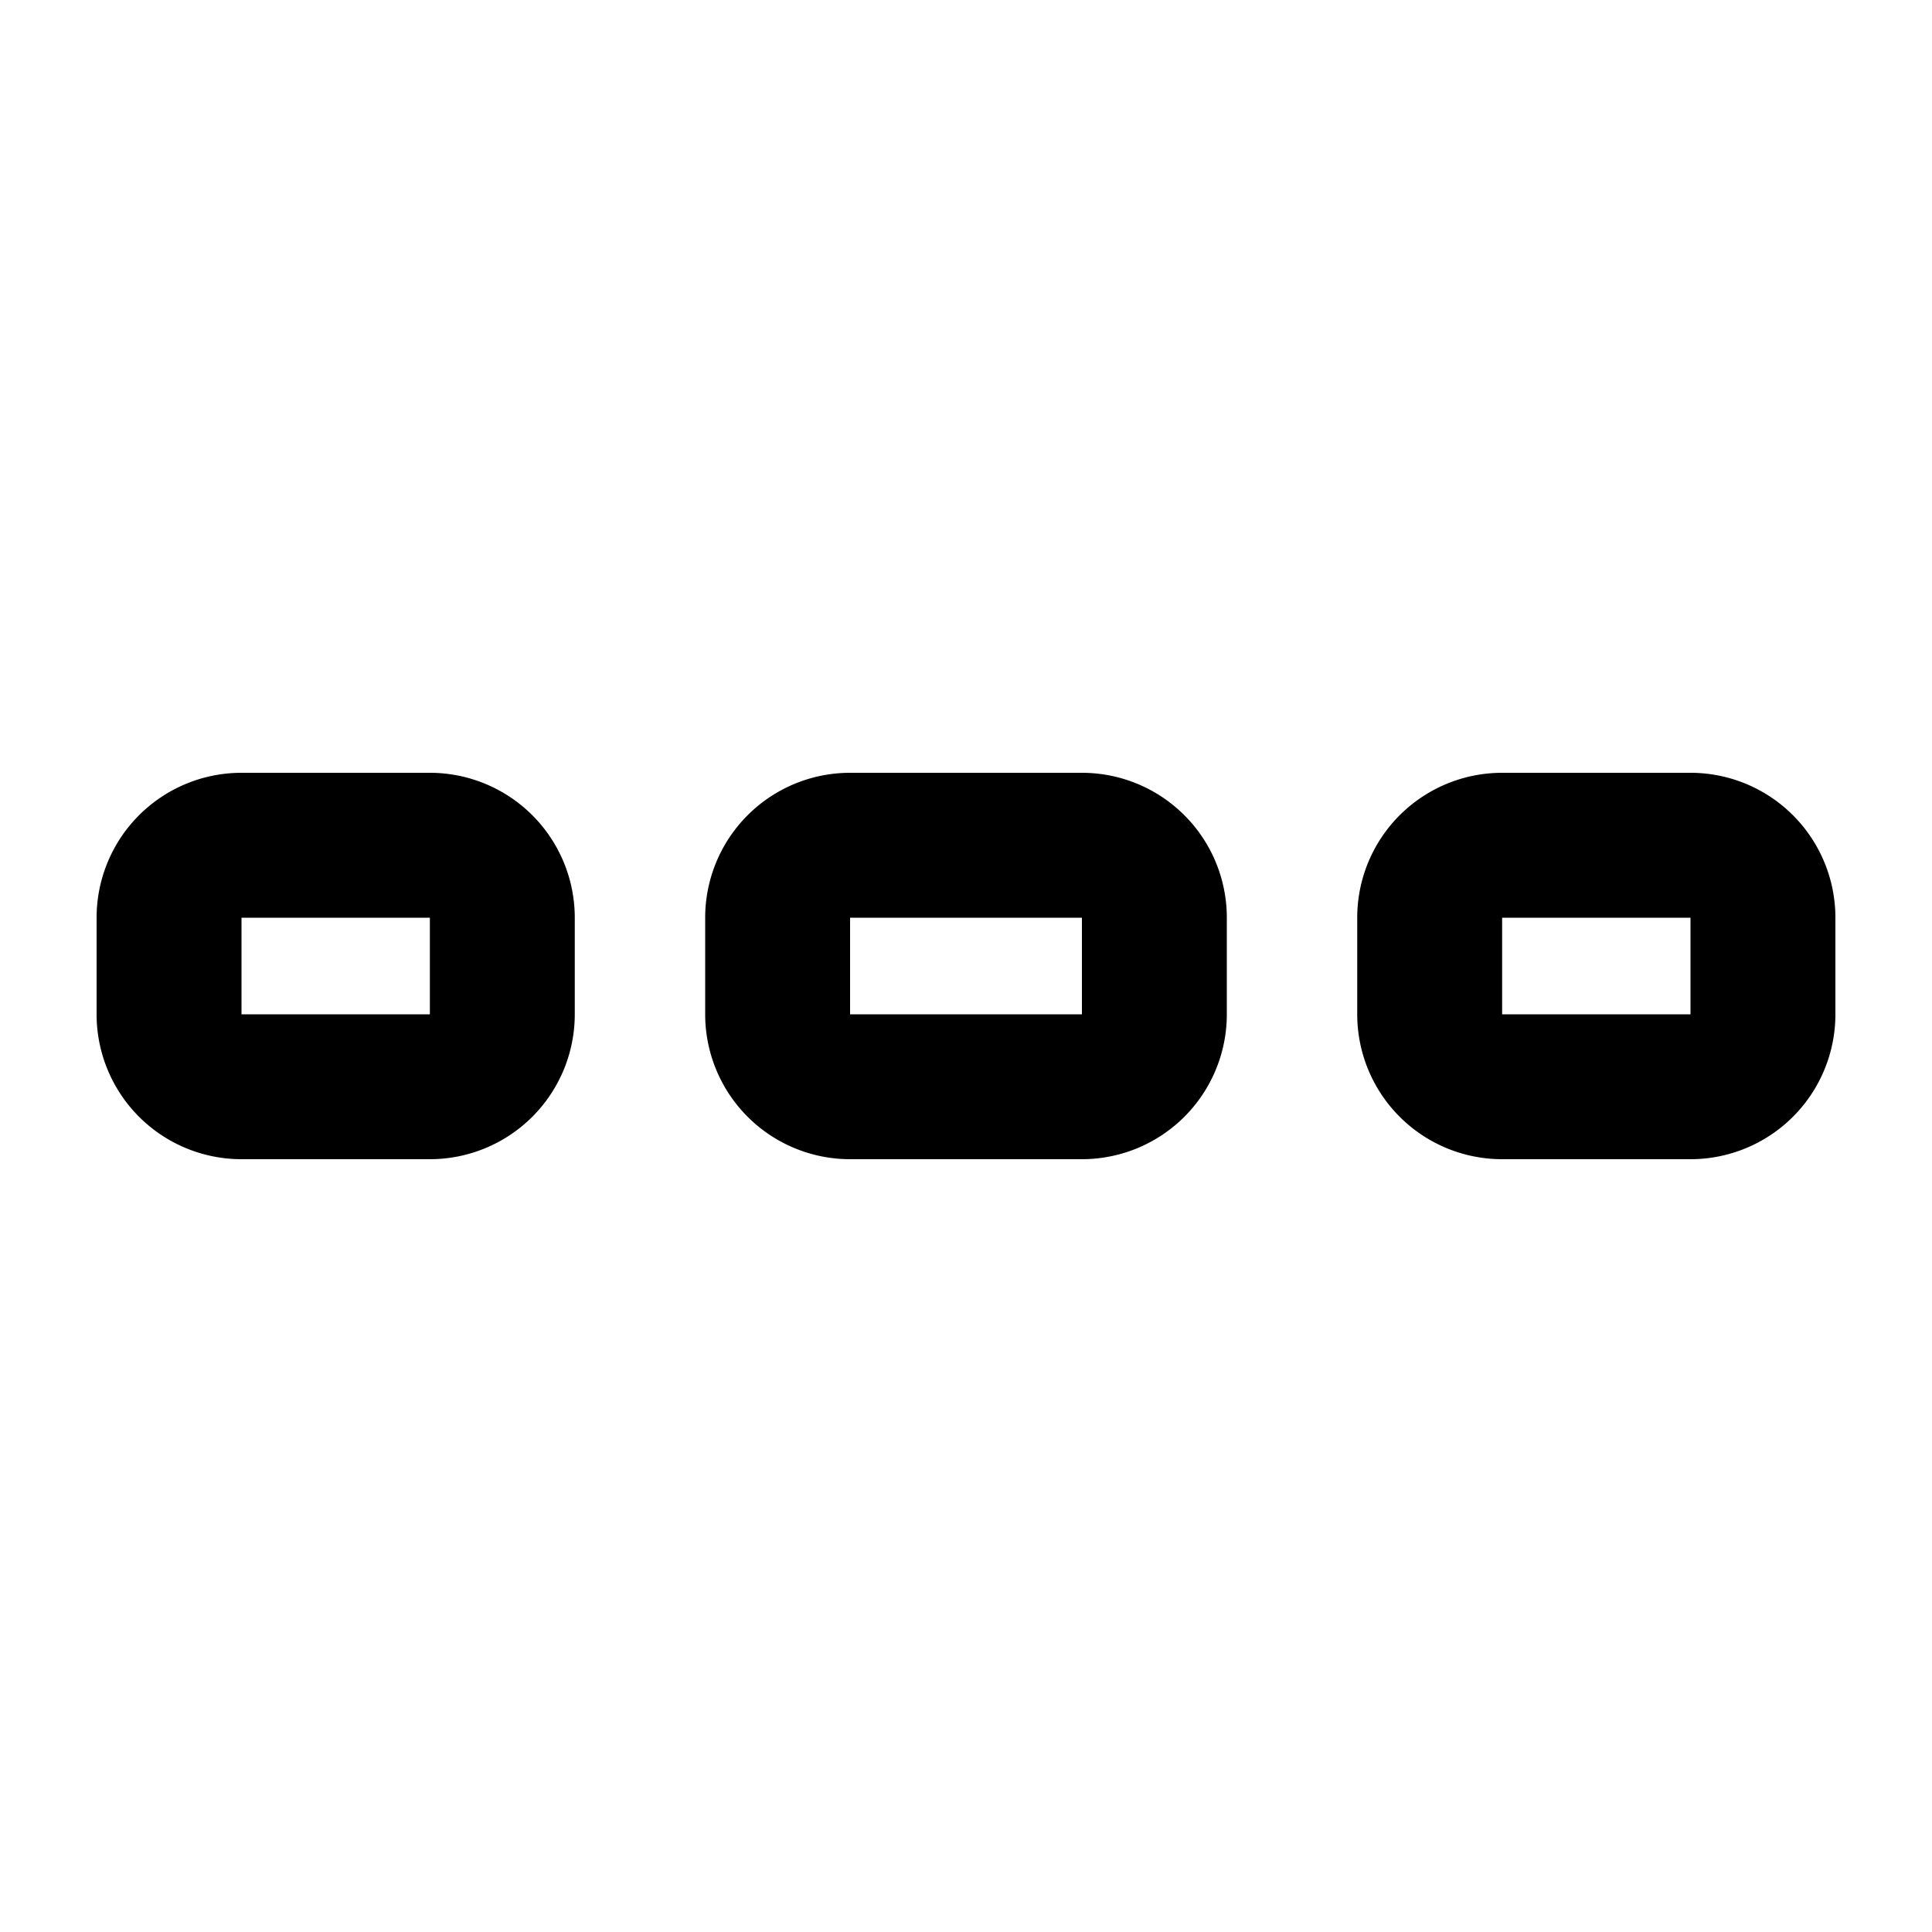 <svg xmlns="http://www.w3.org/2000/svg" width="20" height="20" viewBox="0 0 20 20"><path fill="currentColor" fill-rule="evenodd" d="M4.45 9.5H2.5v1h1.95zM2.5 8A1.5 1.5 0 001 9.5v1A1.5 1.5 0 002.5 12h1.95a1.5 1.5 0 001.5-1.5v-1A1.5 1.5 0 004.45 8zm8.7 1.5H8.8v1h2.4zM8.8 8a1.5 1.5 0 00-1.5 1.5v1A1.5 1.5 0 008.8 12h2.4a1.5 1.5 0 001.5-1.5v-1A1.5 1.5 0 0011.2 8zm6.75 1.5h1.95v1h-1.95zm-1.5 0a1.5 1.5 0 011.5-1.5h1.95A1.5 1.5 0 0119 9.5v1a1.5 1.5 0 01-1.5 1.5h-1.95a1.5 1.5 0 01-1.5-1.5z" clip-rule="evenodd"/></svg>